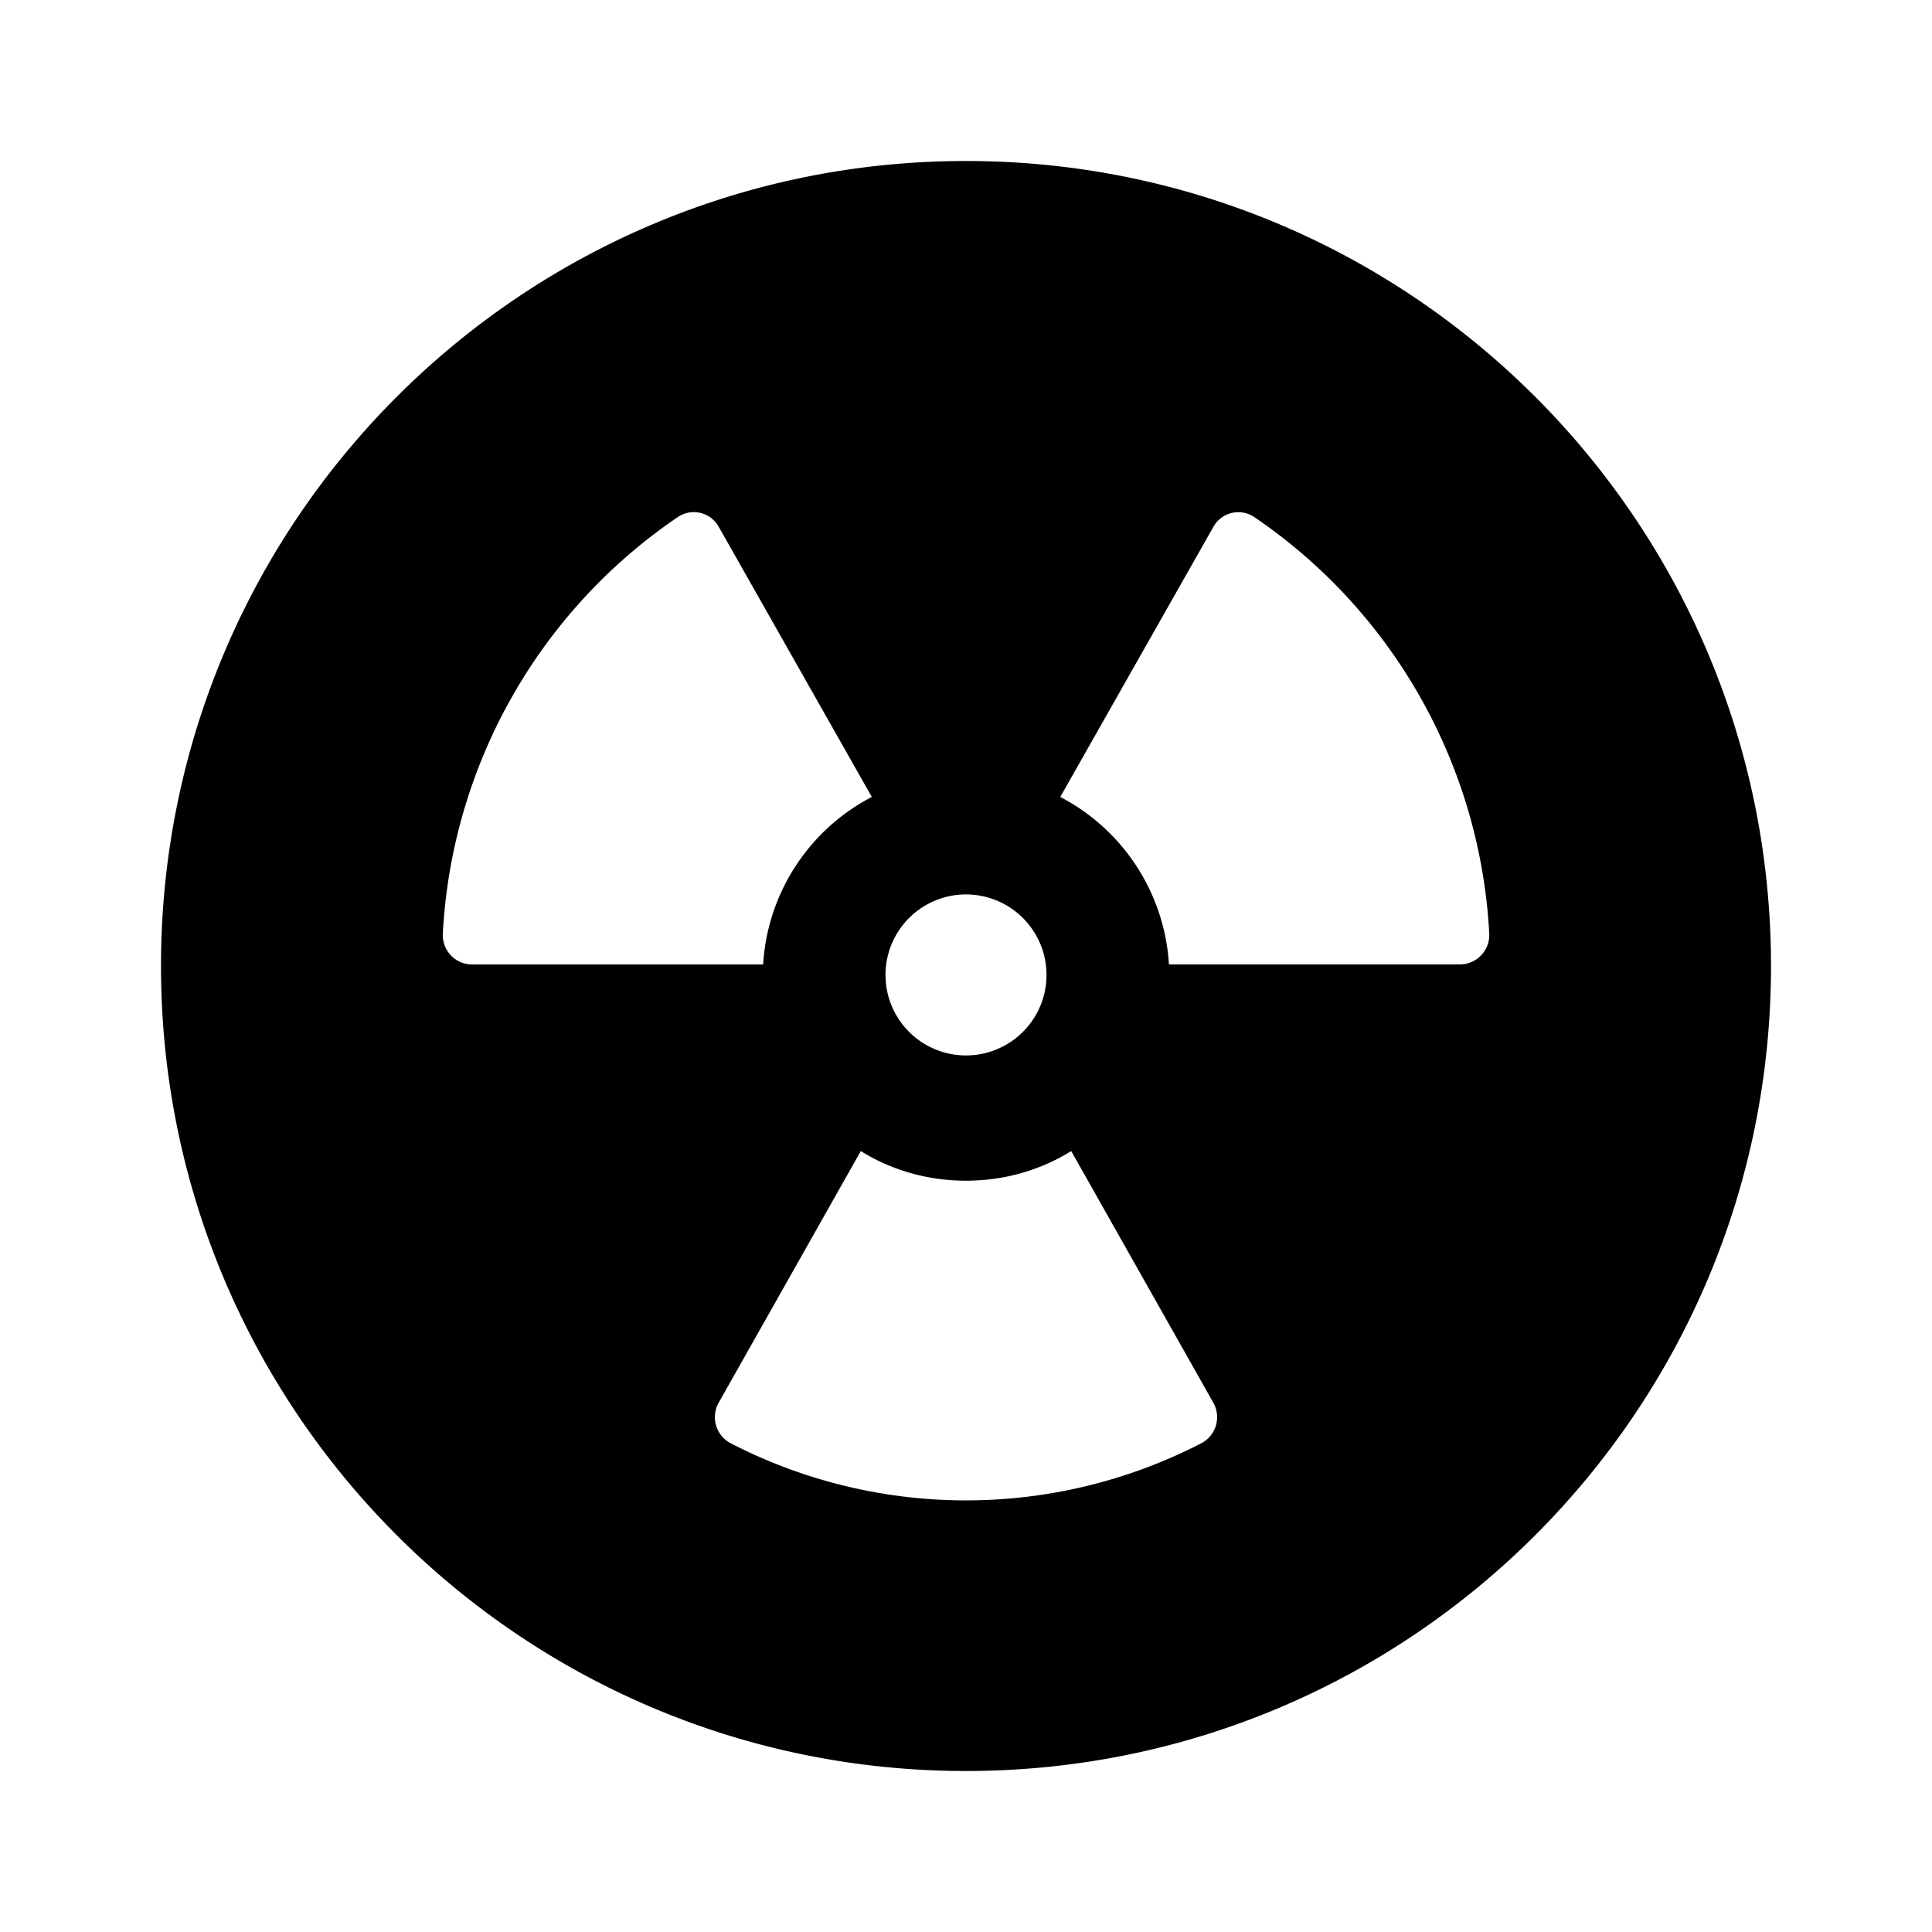 <svg xmlns="http://www.w3.org/2000/svg" width="24" height="24" fill="none"><path fill="currentColor" d="M12 2C6.477 2 2 6.477 2 12s4.477 10 10 10 10-4.477 10-10S17.523 2 12 2m0 9.111a1 1 0 1 1 0 2 1 1 0 0 1 0-2m-6.499.486a6.68 6.68 0 0 1 2.925-5.178.354.354 0 0 1 .505.13L10.83 9.9a2.515 2.515 0 0 0-1.35 2.081H5.87a.364.364 0 0 1-.369-.383Zm9.431 6.327a6.374 6.374 0 0 1-5.864 0 .366.366 0 0 1-.137-.505l1.762-3.12c.383.238.831.368 1.307.368s.924-.13 1.307-.368l1.762 3.12a.366.366 0 0 1-.137.505m3.199-5.944h-3.61a2.518 2.518 0 0 0-1.35-2.08l1.899-3.35a.355.355 0 0 1 .505-.131 6.684 6.684 0 0 1 2.925 5.178.365.365 0 0 1-.369.383"/></svg>